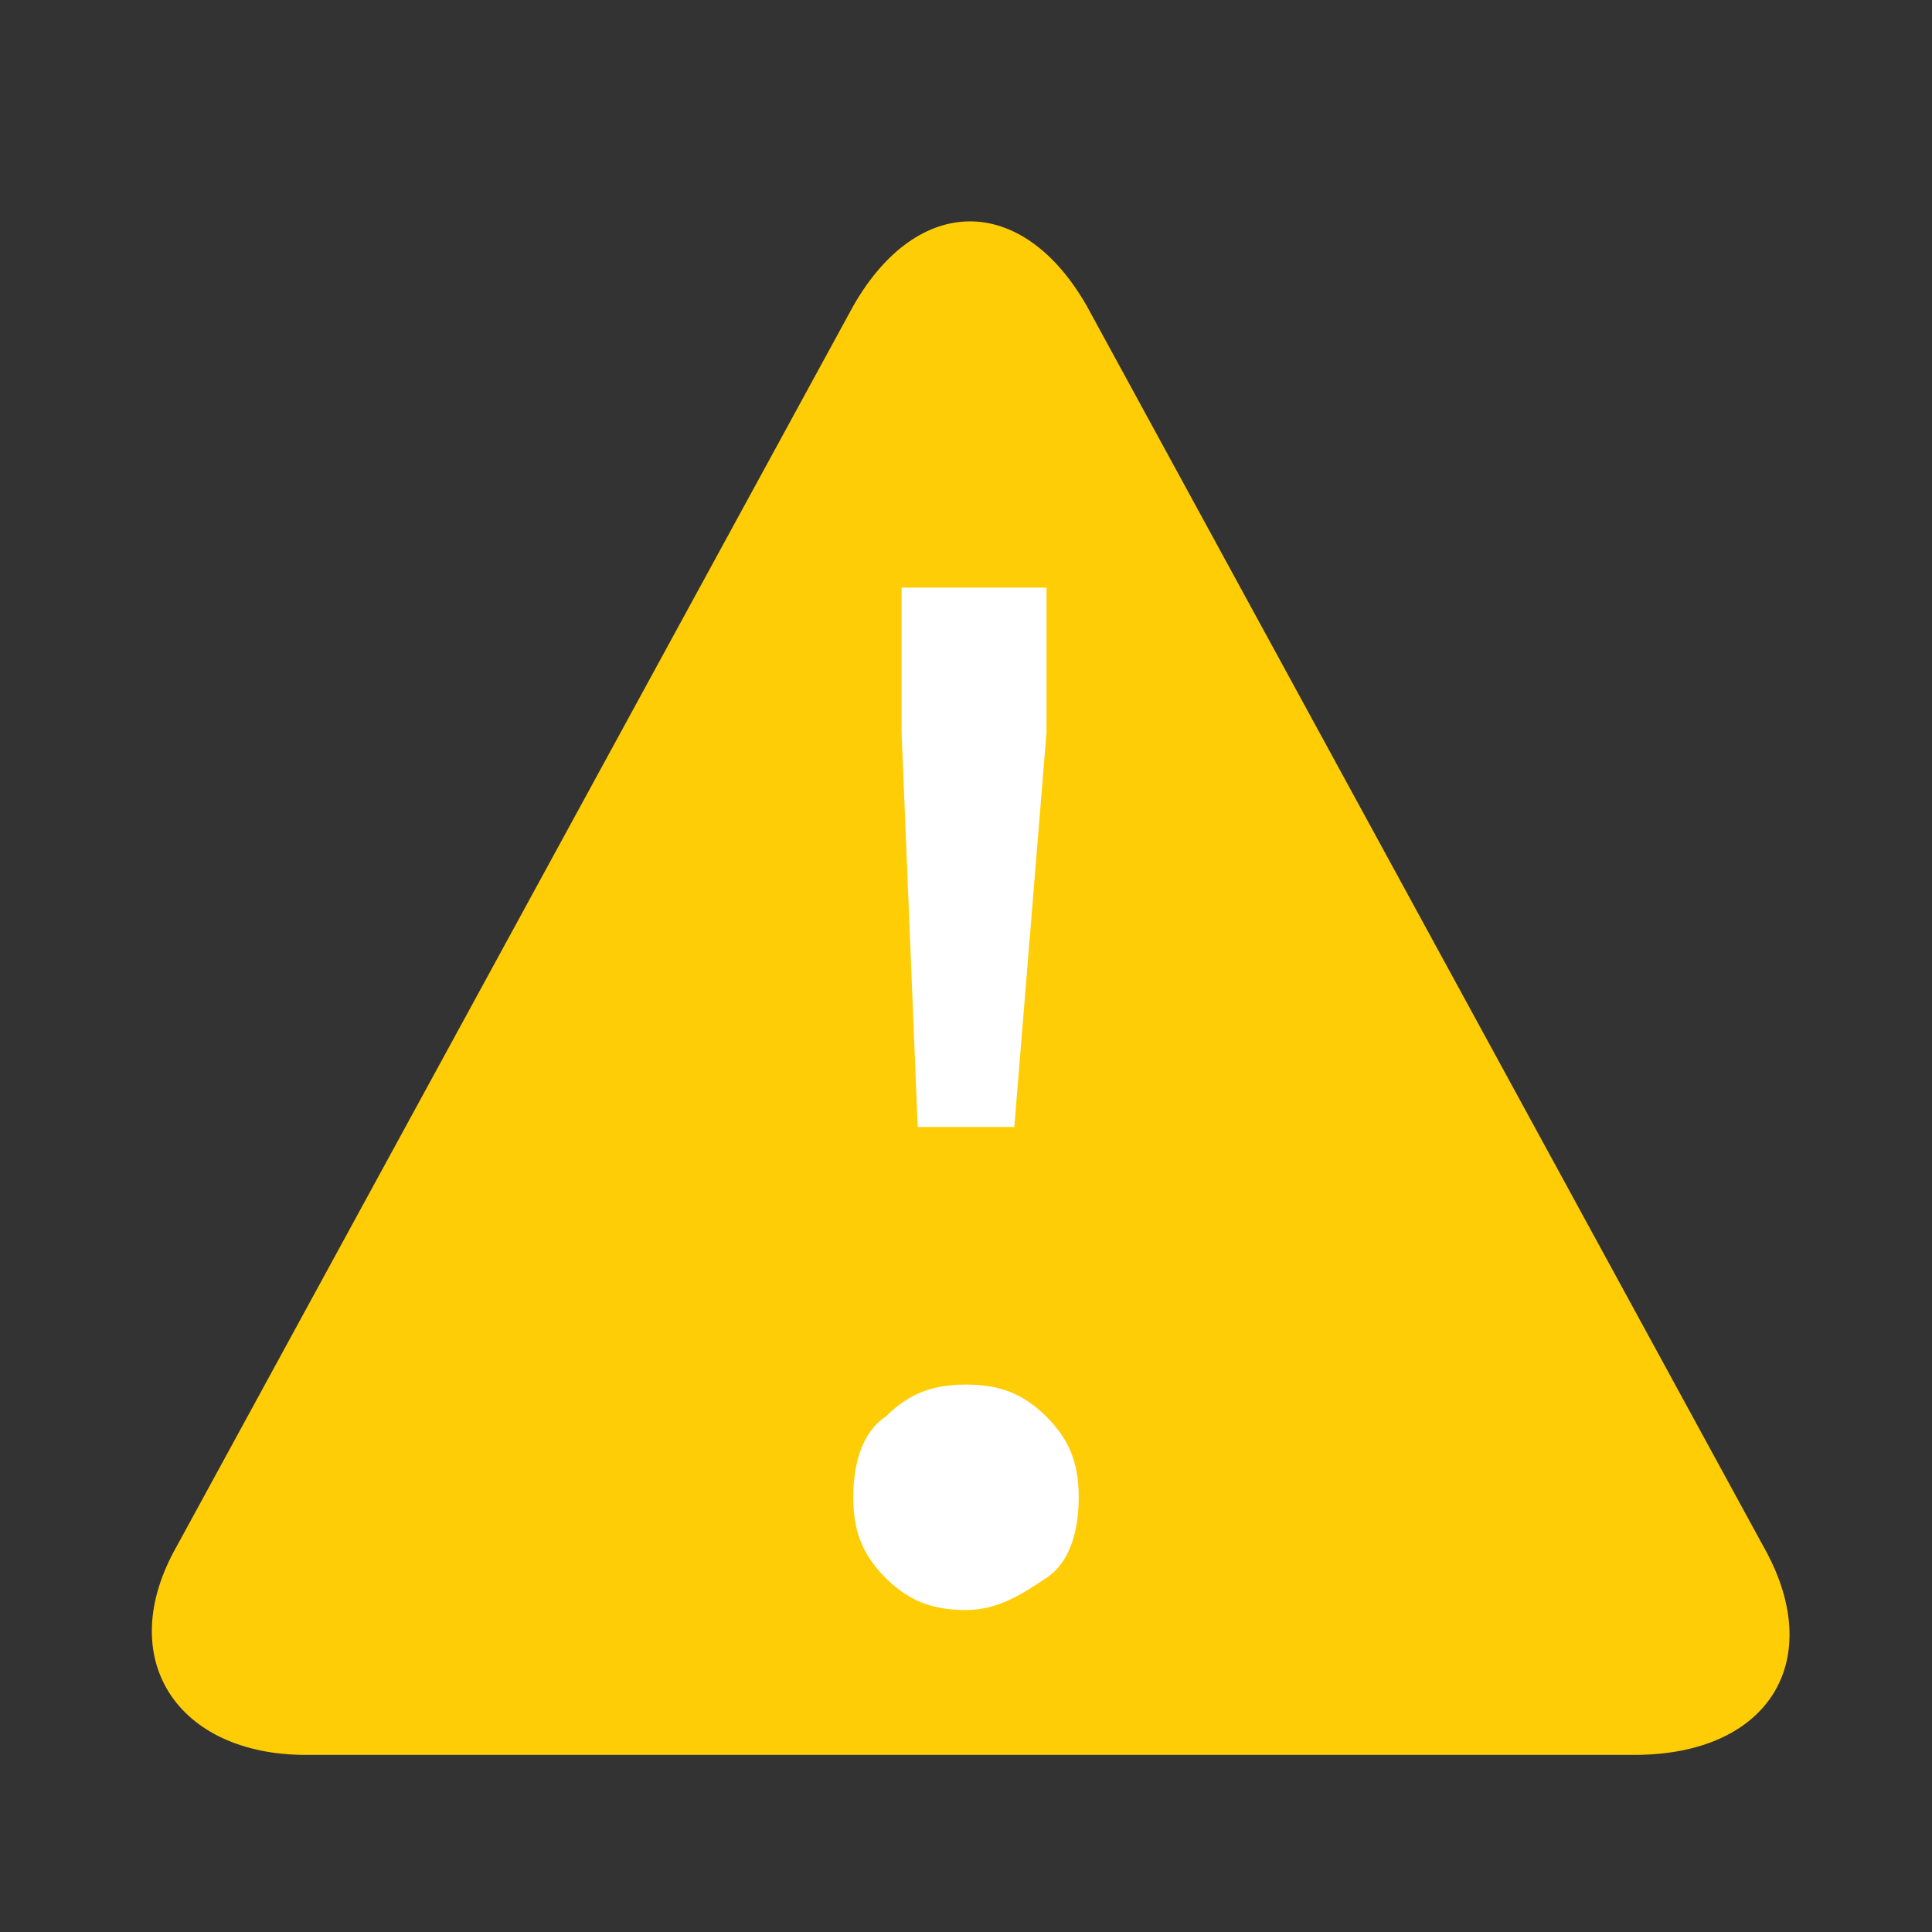 <?xml version="1.0" encoding="utf-8"?>
<!-- Generator: Adobe Illustrator 18.1.0, SVG Export Plug-In . SVG Version: 6.00 Build 0)  -->
<!DOCTYPE svg PUBLIC "-//W3C//DTD SVG 1.1//EN" "http://www.w3.org/Graphics/SVG/1.1/DTD/svg11.dtd">
<svg version="1.1" id="Layer_1" xmlns="http://www.w3.org/2000/svg" xmlns:xlink="http://www.w3.org/1999/xlink" x="0px" y="0px"
	 viewBox="0 0 24 24" enable-background="new 0 0 24 24" xml:space="preserve">
<rect x="0" y="0" width="24" height="24" fill="#333333" stroke="none"/>
<g>
	<path fill="#FFCD05" d="M3.8,21.8c-1.6,0-2.4-1.2-1.6-2.6l8.4-15.4c0.8-1.4,2.1-1.4,2.9,0l8.4,15.4c0.8,1.4,0.1,2.6-1.6,2.6H3.8z"
		/>
</g>
<g enable-background="new    ">
	<path fill="#FFFFFF" d="M10.6,18.6c0-0.4,0.1-0.8,0.4-1c0.3-0.3,0.6-0.4,1-0.4c0.4,0,0.7,0.1,1,0.4c0.3,0.3,0.4,0.6,0.4,1
		c0,0.4-0.1,0.8-0.4,1S12.4,20,12,20c-0.4,0-0.7-0.1-1-0.4S10.6,19,10.6,18.6z M11.2,9.1l0-1.8h1.8l0,1.8L12.6,14h-1.2L11.2,9.1z"/>
</g>
</svg>
